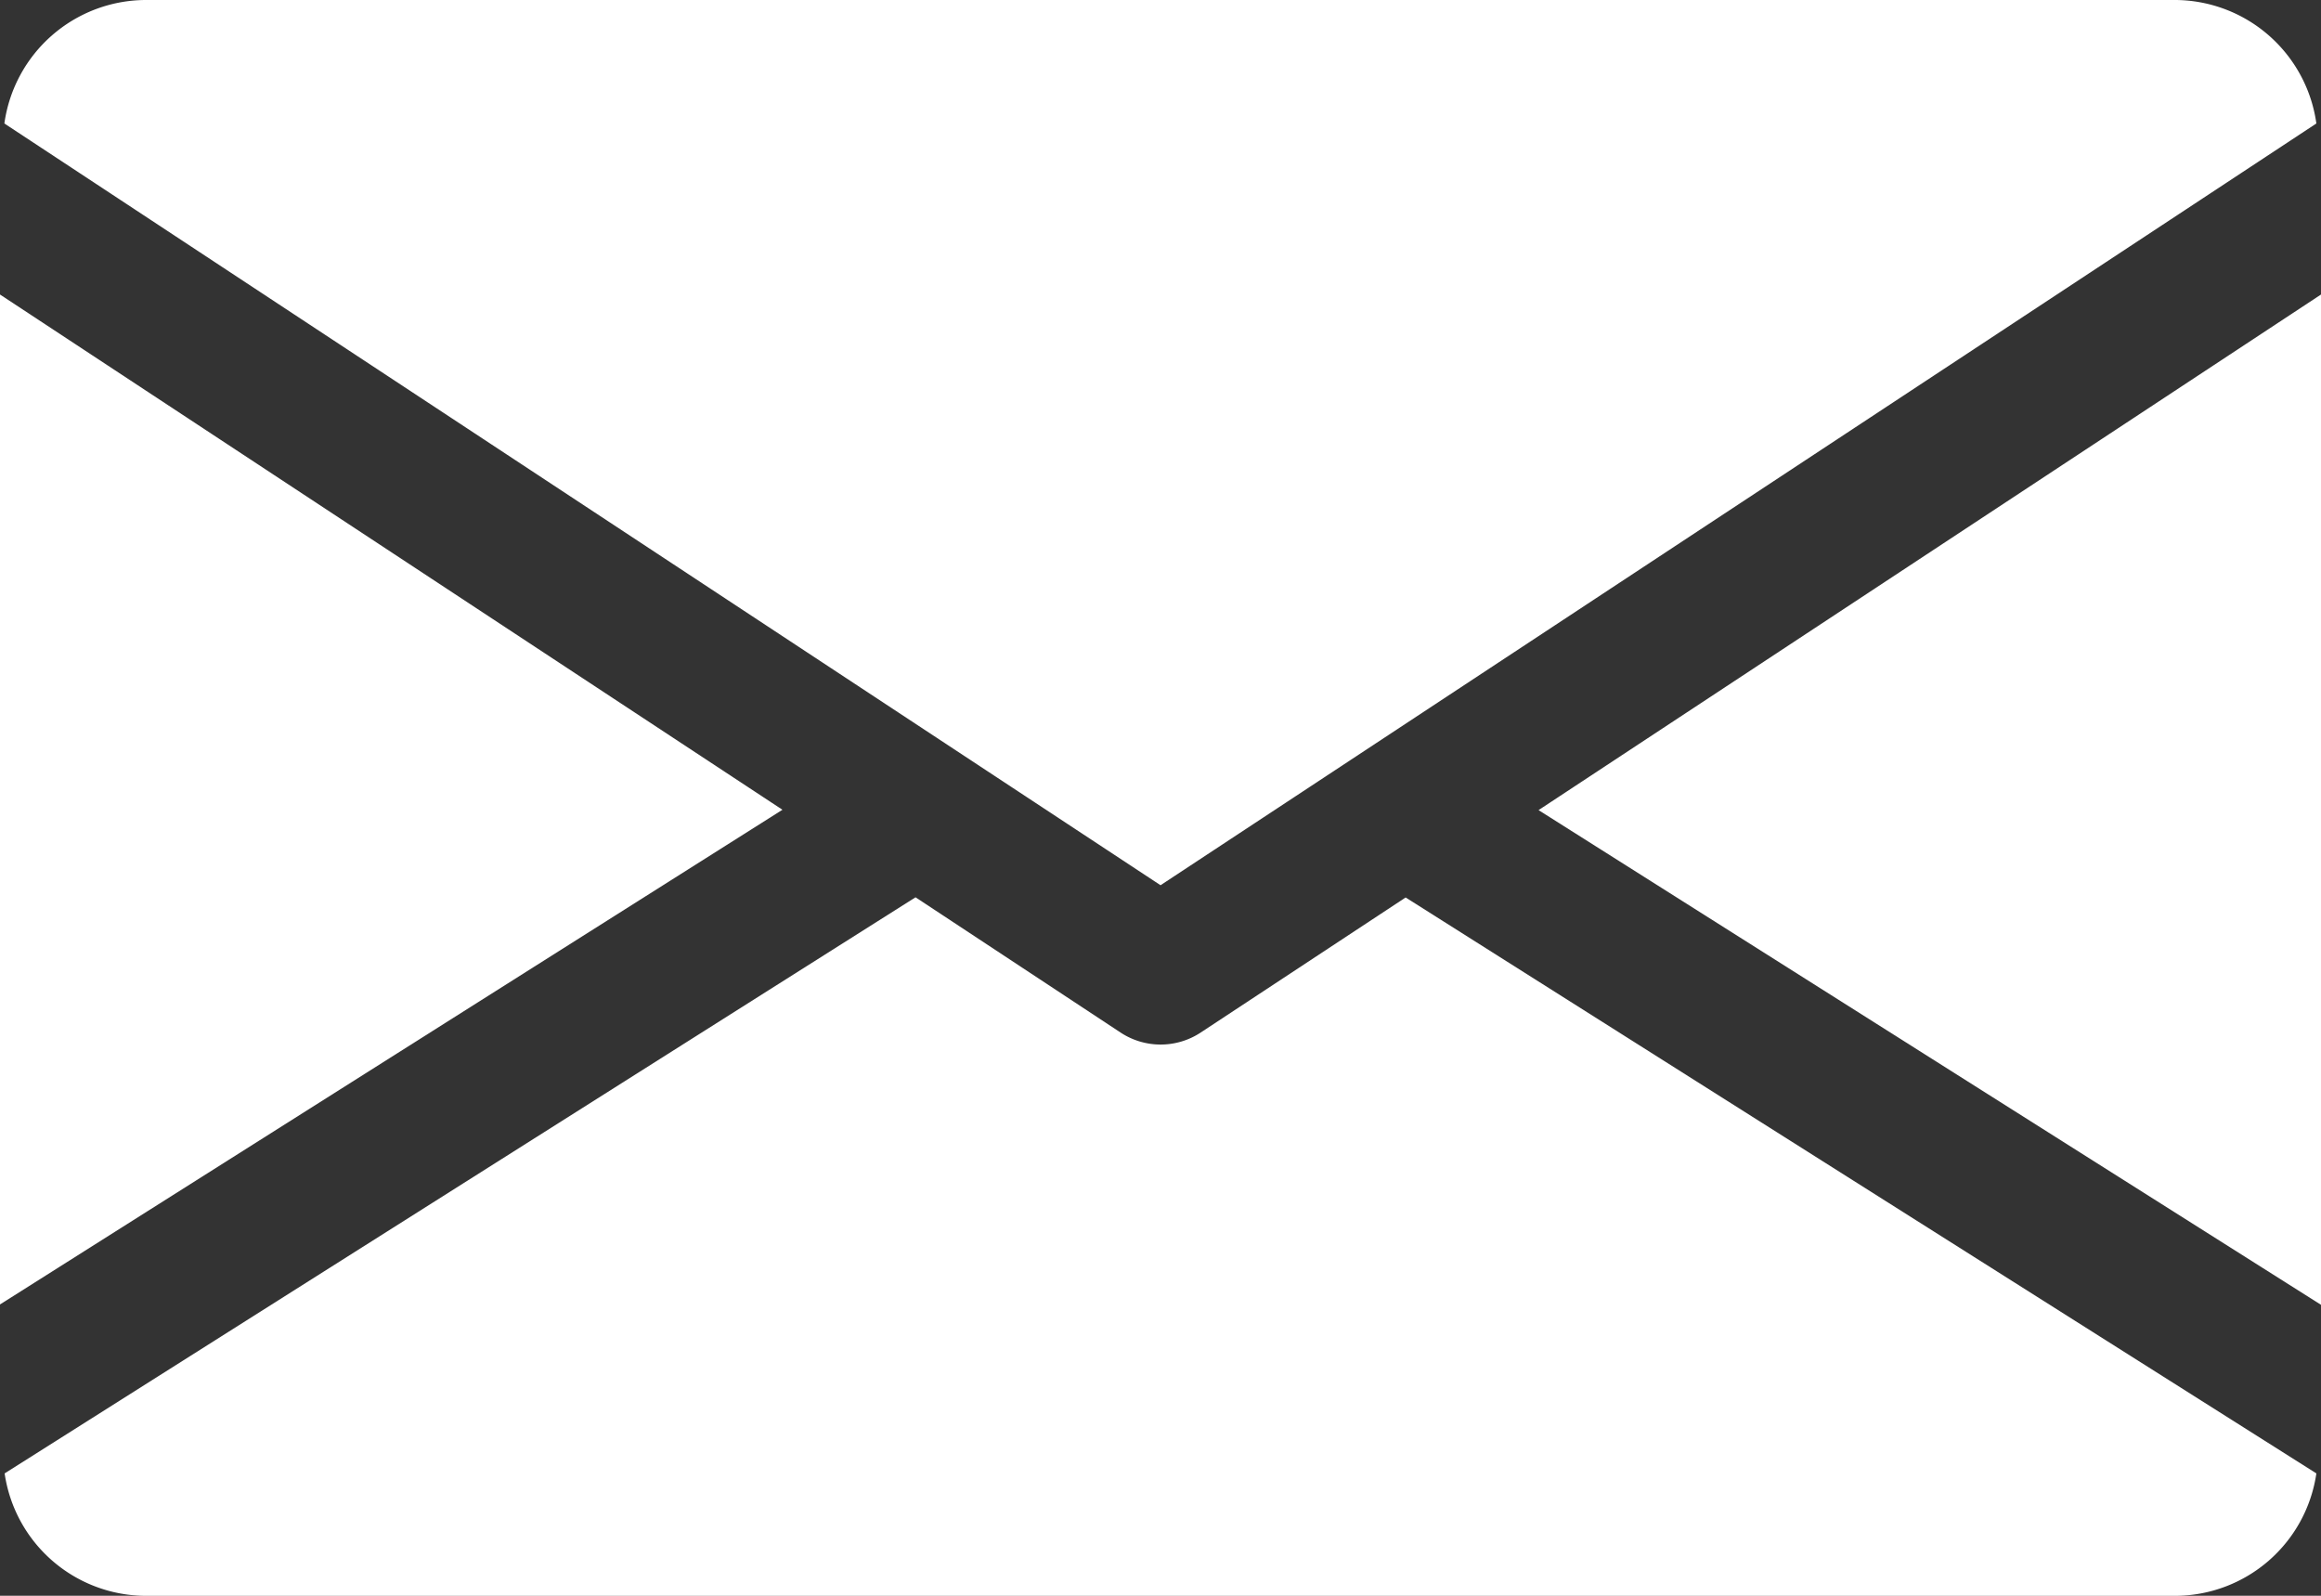 <svg xmlns="http://www.w3.org/2000/svg" width="26.543" height="18.248" viewBox="0 0 26.543 18.248"><rect x="0" y="0" width="26.543" height="18.248" fill="#333333" stroke="none"/><defs><style>.a{fill:#fff;}</style></defs><g transform="translate(0 -96)"><path class="a" d="M348.34,160.9v11.553l-8.948-5.657Z" transform="translate(-321.797 -61.532)"/><path class="a" d="M8.948,166.792,0,172.449V160.9Z" transform="translate(0 -61.532)"/><path class="a" d="M27.4,97.412A1.638,1.638,0,0,0,25.794,96H2.569A1.638,1.638,0,0,0,.96,97.412l13.222,8.711Z" transform="translate(-0.91)"/><path class="a" d="M14.7,295.468a.833.833,0,0,1-.912,0l-2.347-1.548L1.024,300.508a1.636,1.636,0,0,0,1.606,1.4H25.855a1.636,1.636,0,0,0,1.606-1.4l-10.415-6.586Z" transform="translate(-0.971 -187.659)"/></g></svg>